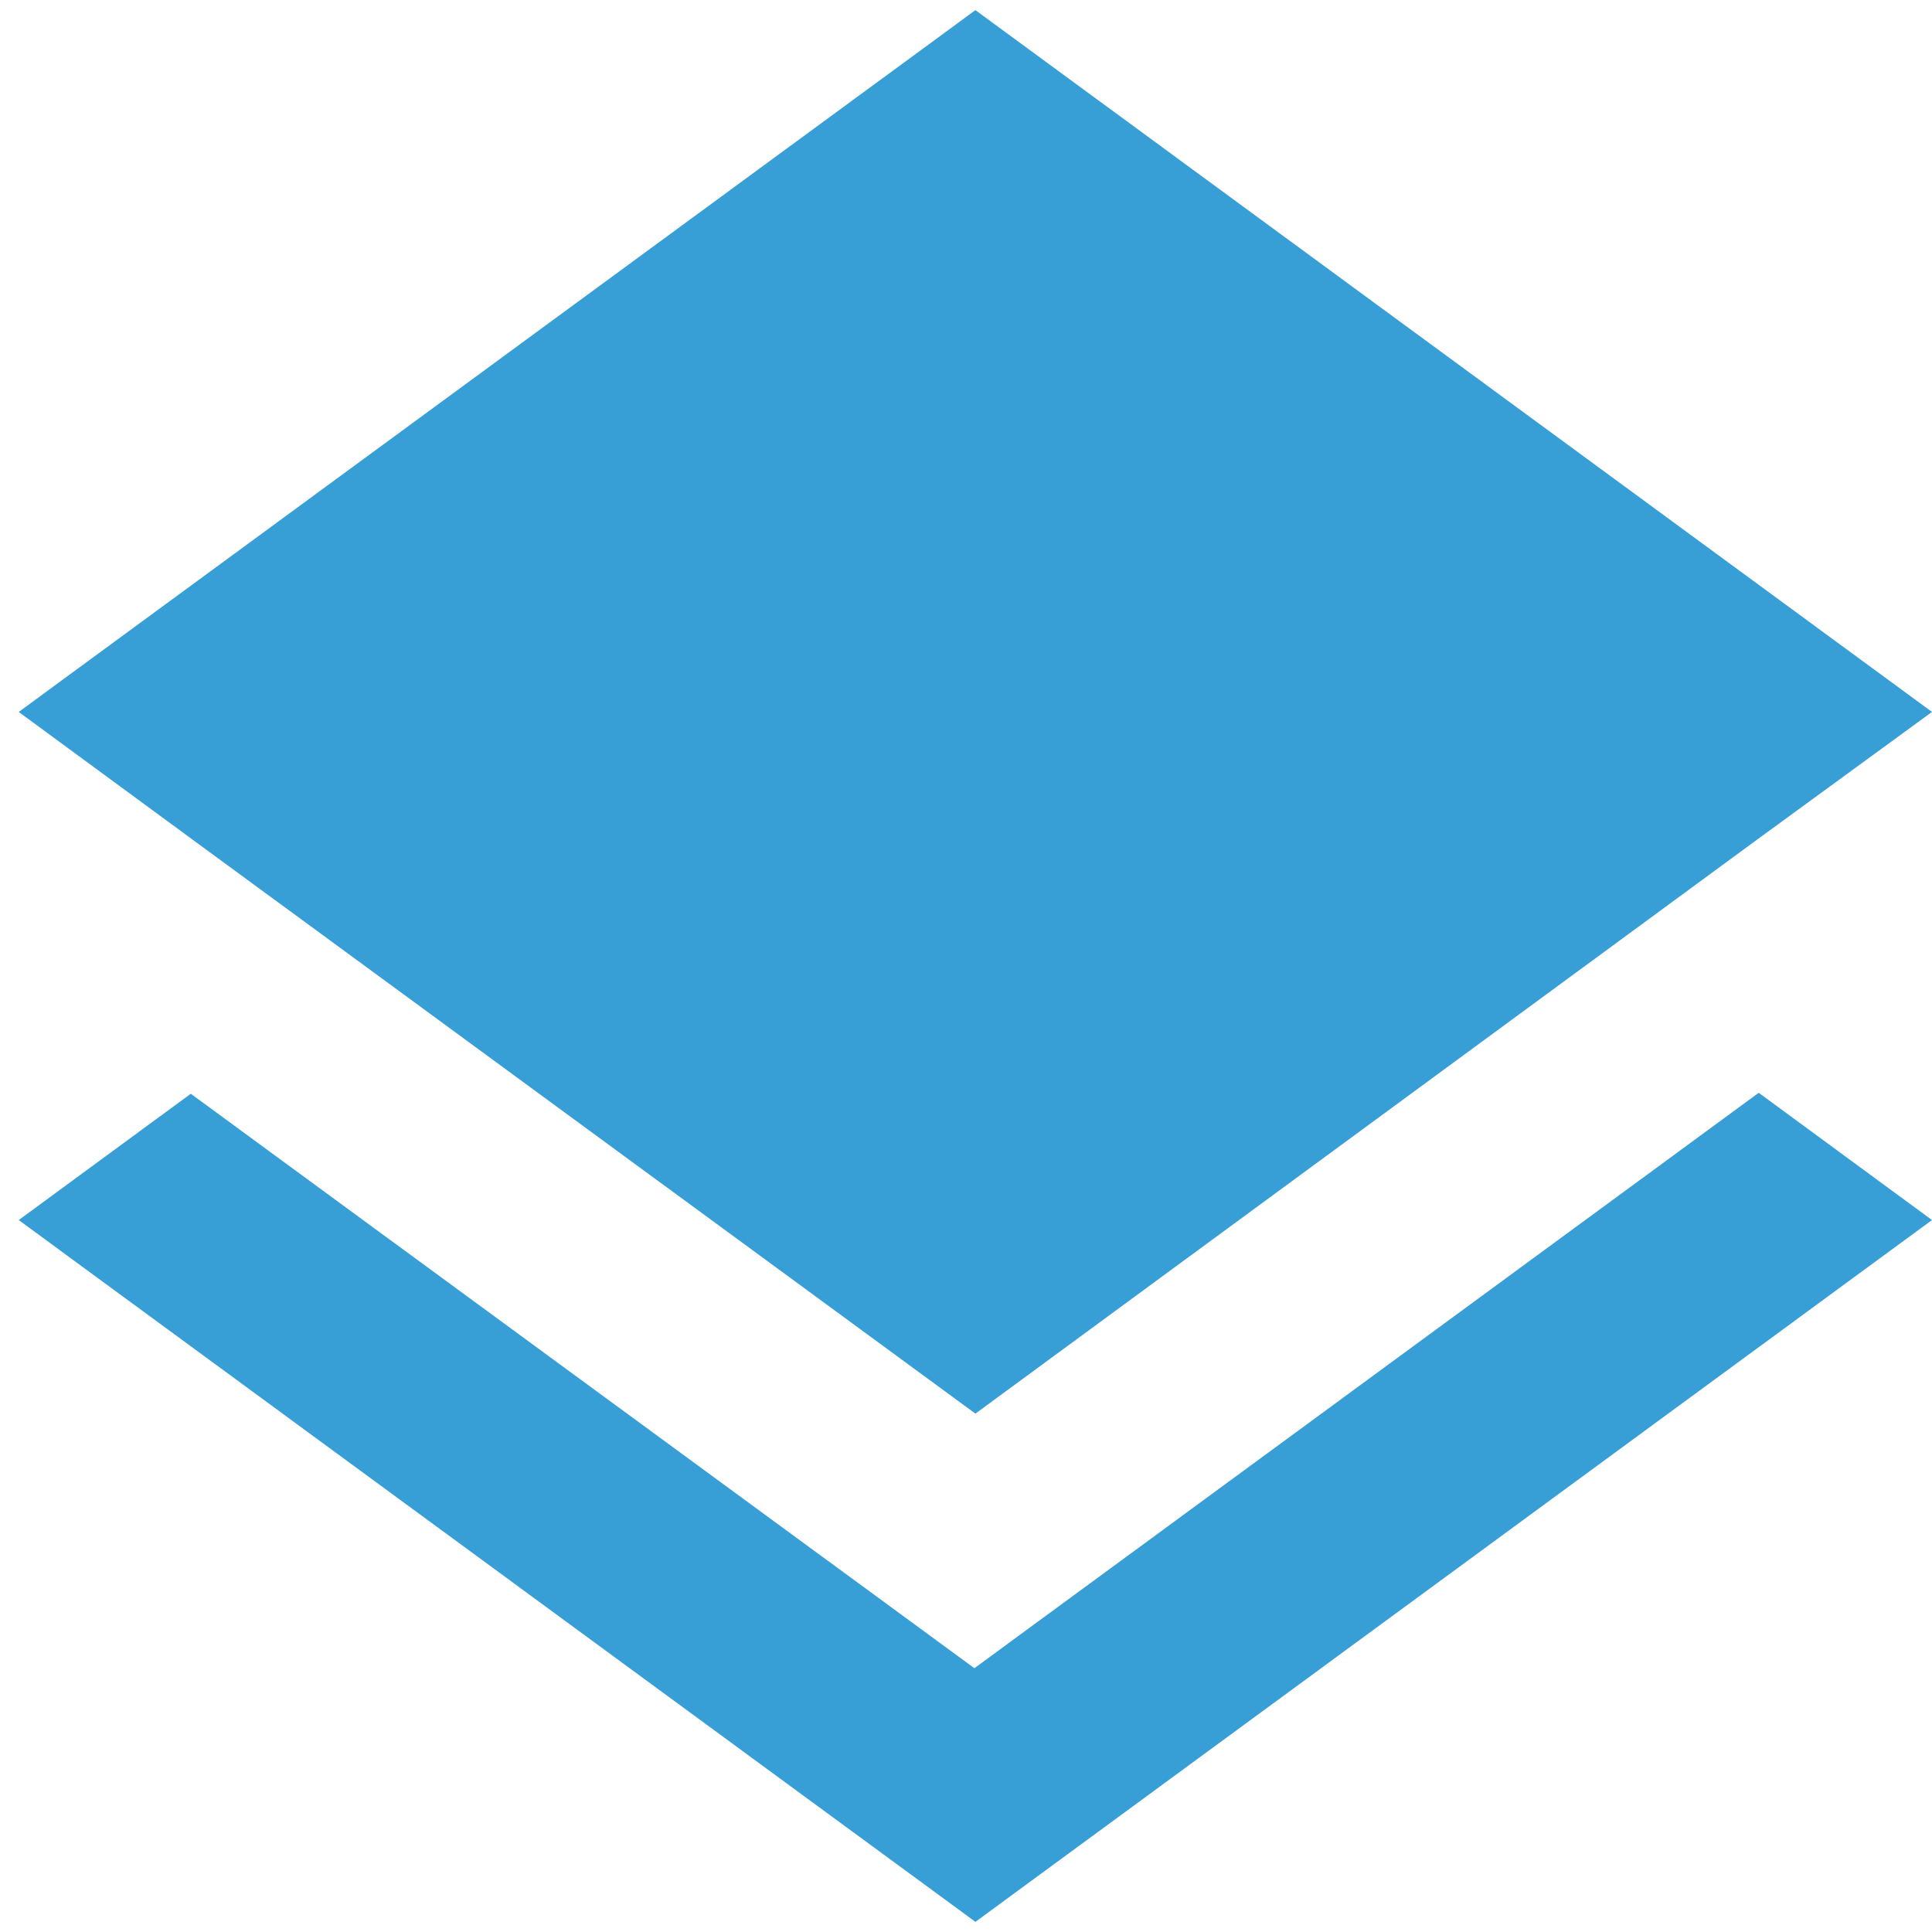 <svg width="16" height="16" viewBox="0 0 16 16" xmlns="http://www.w3.org/2000/svg"><rect width="16" height="16" fill="none"/><path d="M8.069 13.815L1.58 9.058.155 10.104l7.923 5.812L16 10.104 14.565 9.05 8.07 13.815zm.009-2.108l6.478-4.757L16 5.896 8.078.084.155 5.896 1.59 6.95l6.488 4.757z" fill="#389FD6" fill-rule="evenodd"/></svg>